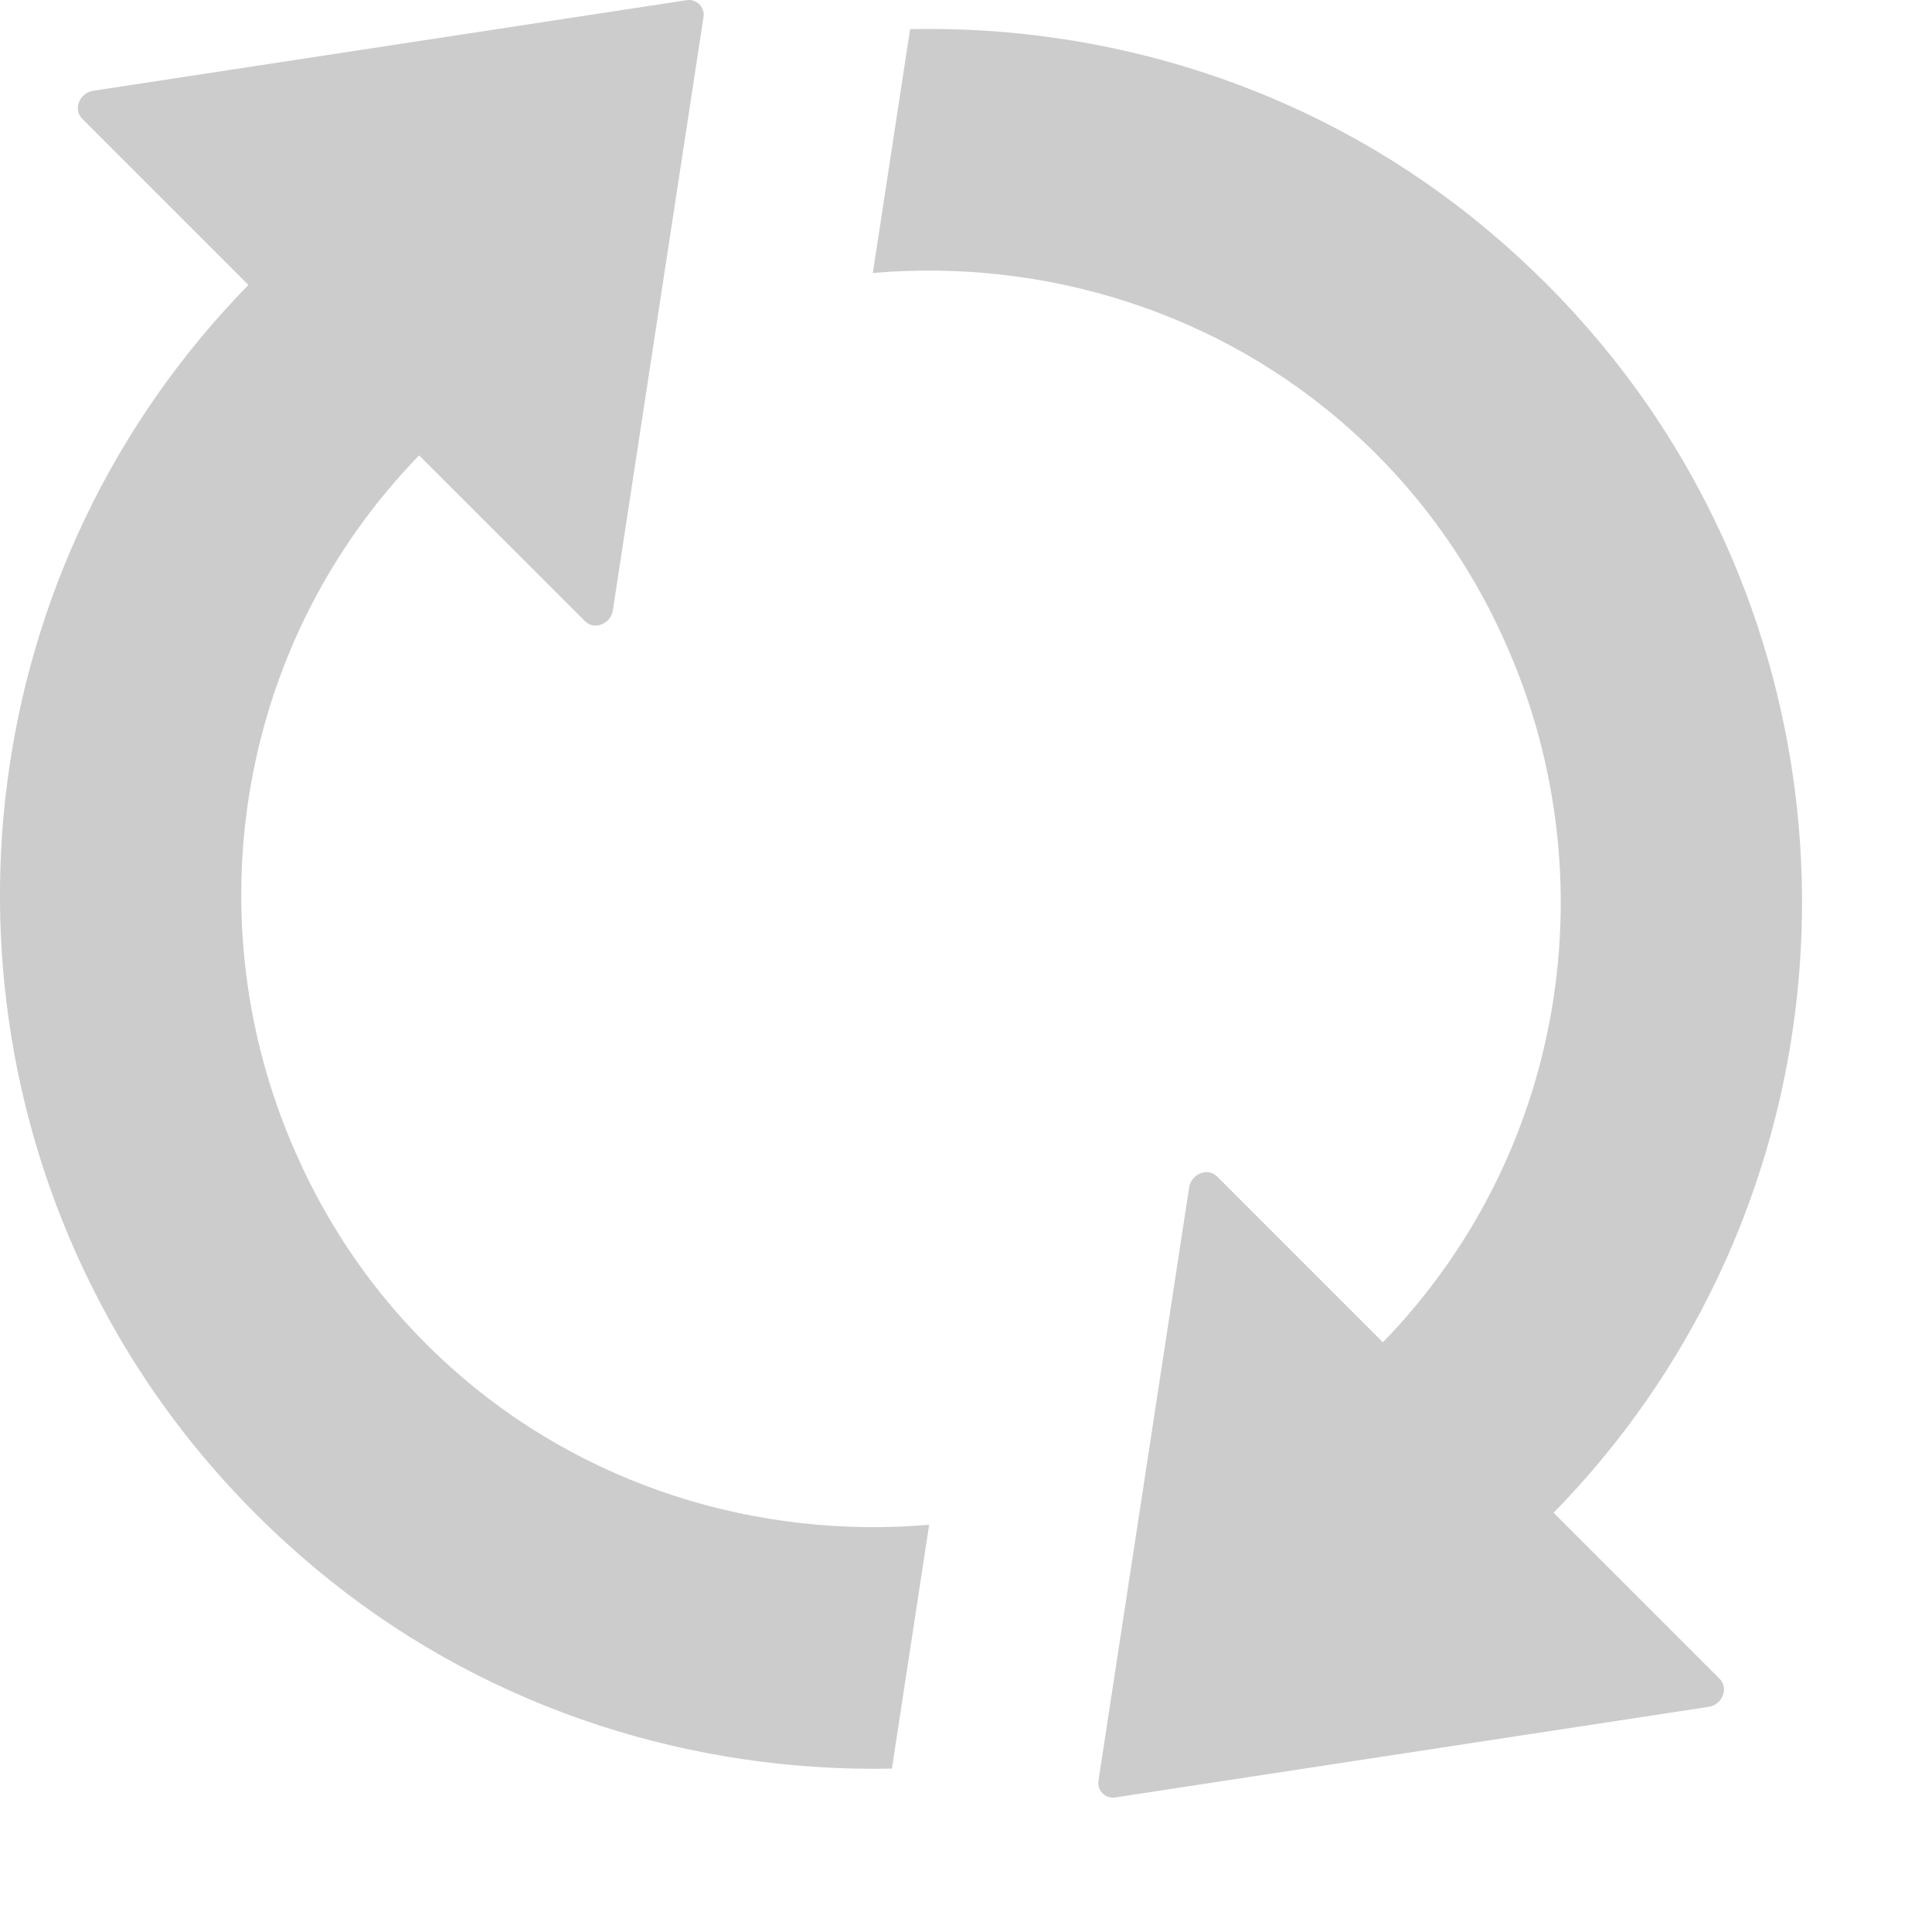 <svg width="14" height="14" viewBox="0 0 14 14" fill="none" xmlns="http://www.w3.org/2000/svg">
<path d="M3.257 9.899C2.725 9.42 2.34 8.845 2.089 8.227C1.421 6.59 1.734 4.643 3.037 3.3L4.24 4.502C4.306 4.569 4.426 4.521 4.441 4.423L5.098 0.123C5.109 0.052 5.048 -0.009 4.977 0.001L0.674 0.658C0.576 0.674 0.528 0.793 0.595 0.86L1.8 2.065C-0.19 4.1 -0.529 7.152 0.777 9.536C1.169 10.254 1.713 10.911 2.404 11.462C3.58 12.398 5.027 12.845 6.463 12.816L6.733 11.049C5.496 11.155 4.224 10.773 3.257 9.899Z" fill="#CCCCCC"/>
<path d="M11.258 10.962C13.248 8.927 13.587 5.875 12.281 3.49C11.889 2.772 11.345 2.115 10.654 1.564C9.478 0.629 8.031 0.181 6.595 0.211L6.325 1.978C7.56 1.872 8.834 2.253 9.801 3.127C10.333 3.607 10.718 4.182 10.969 4.799C11.637 6.436 11.324 8.384 10.021 9.727L8.818 8.524C8.752 8.458 8.633 8.506 8.617 8.604L7.96 12.903C7.949 12.975 8.01 13.036 8.081 13.025L12.384 12.368C12.482 12.352 12.527 12.233 12.463 12.167L11.258 10.962Z" fill="#CCCCCC"/>
</svg>
